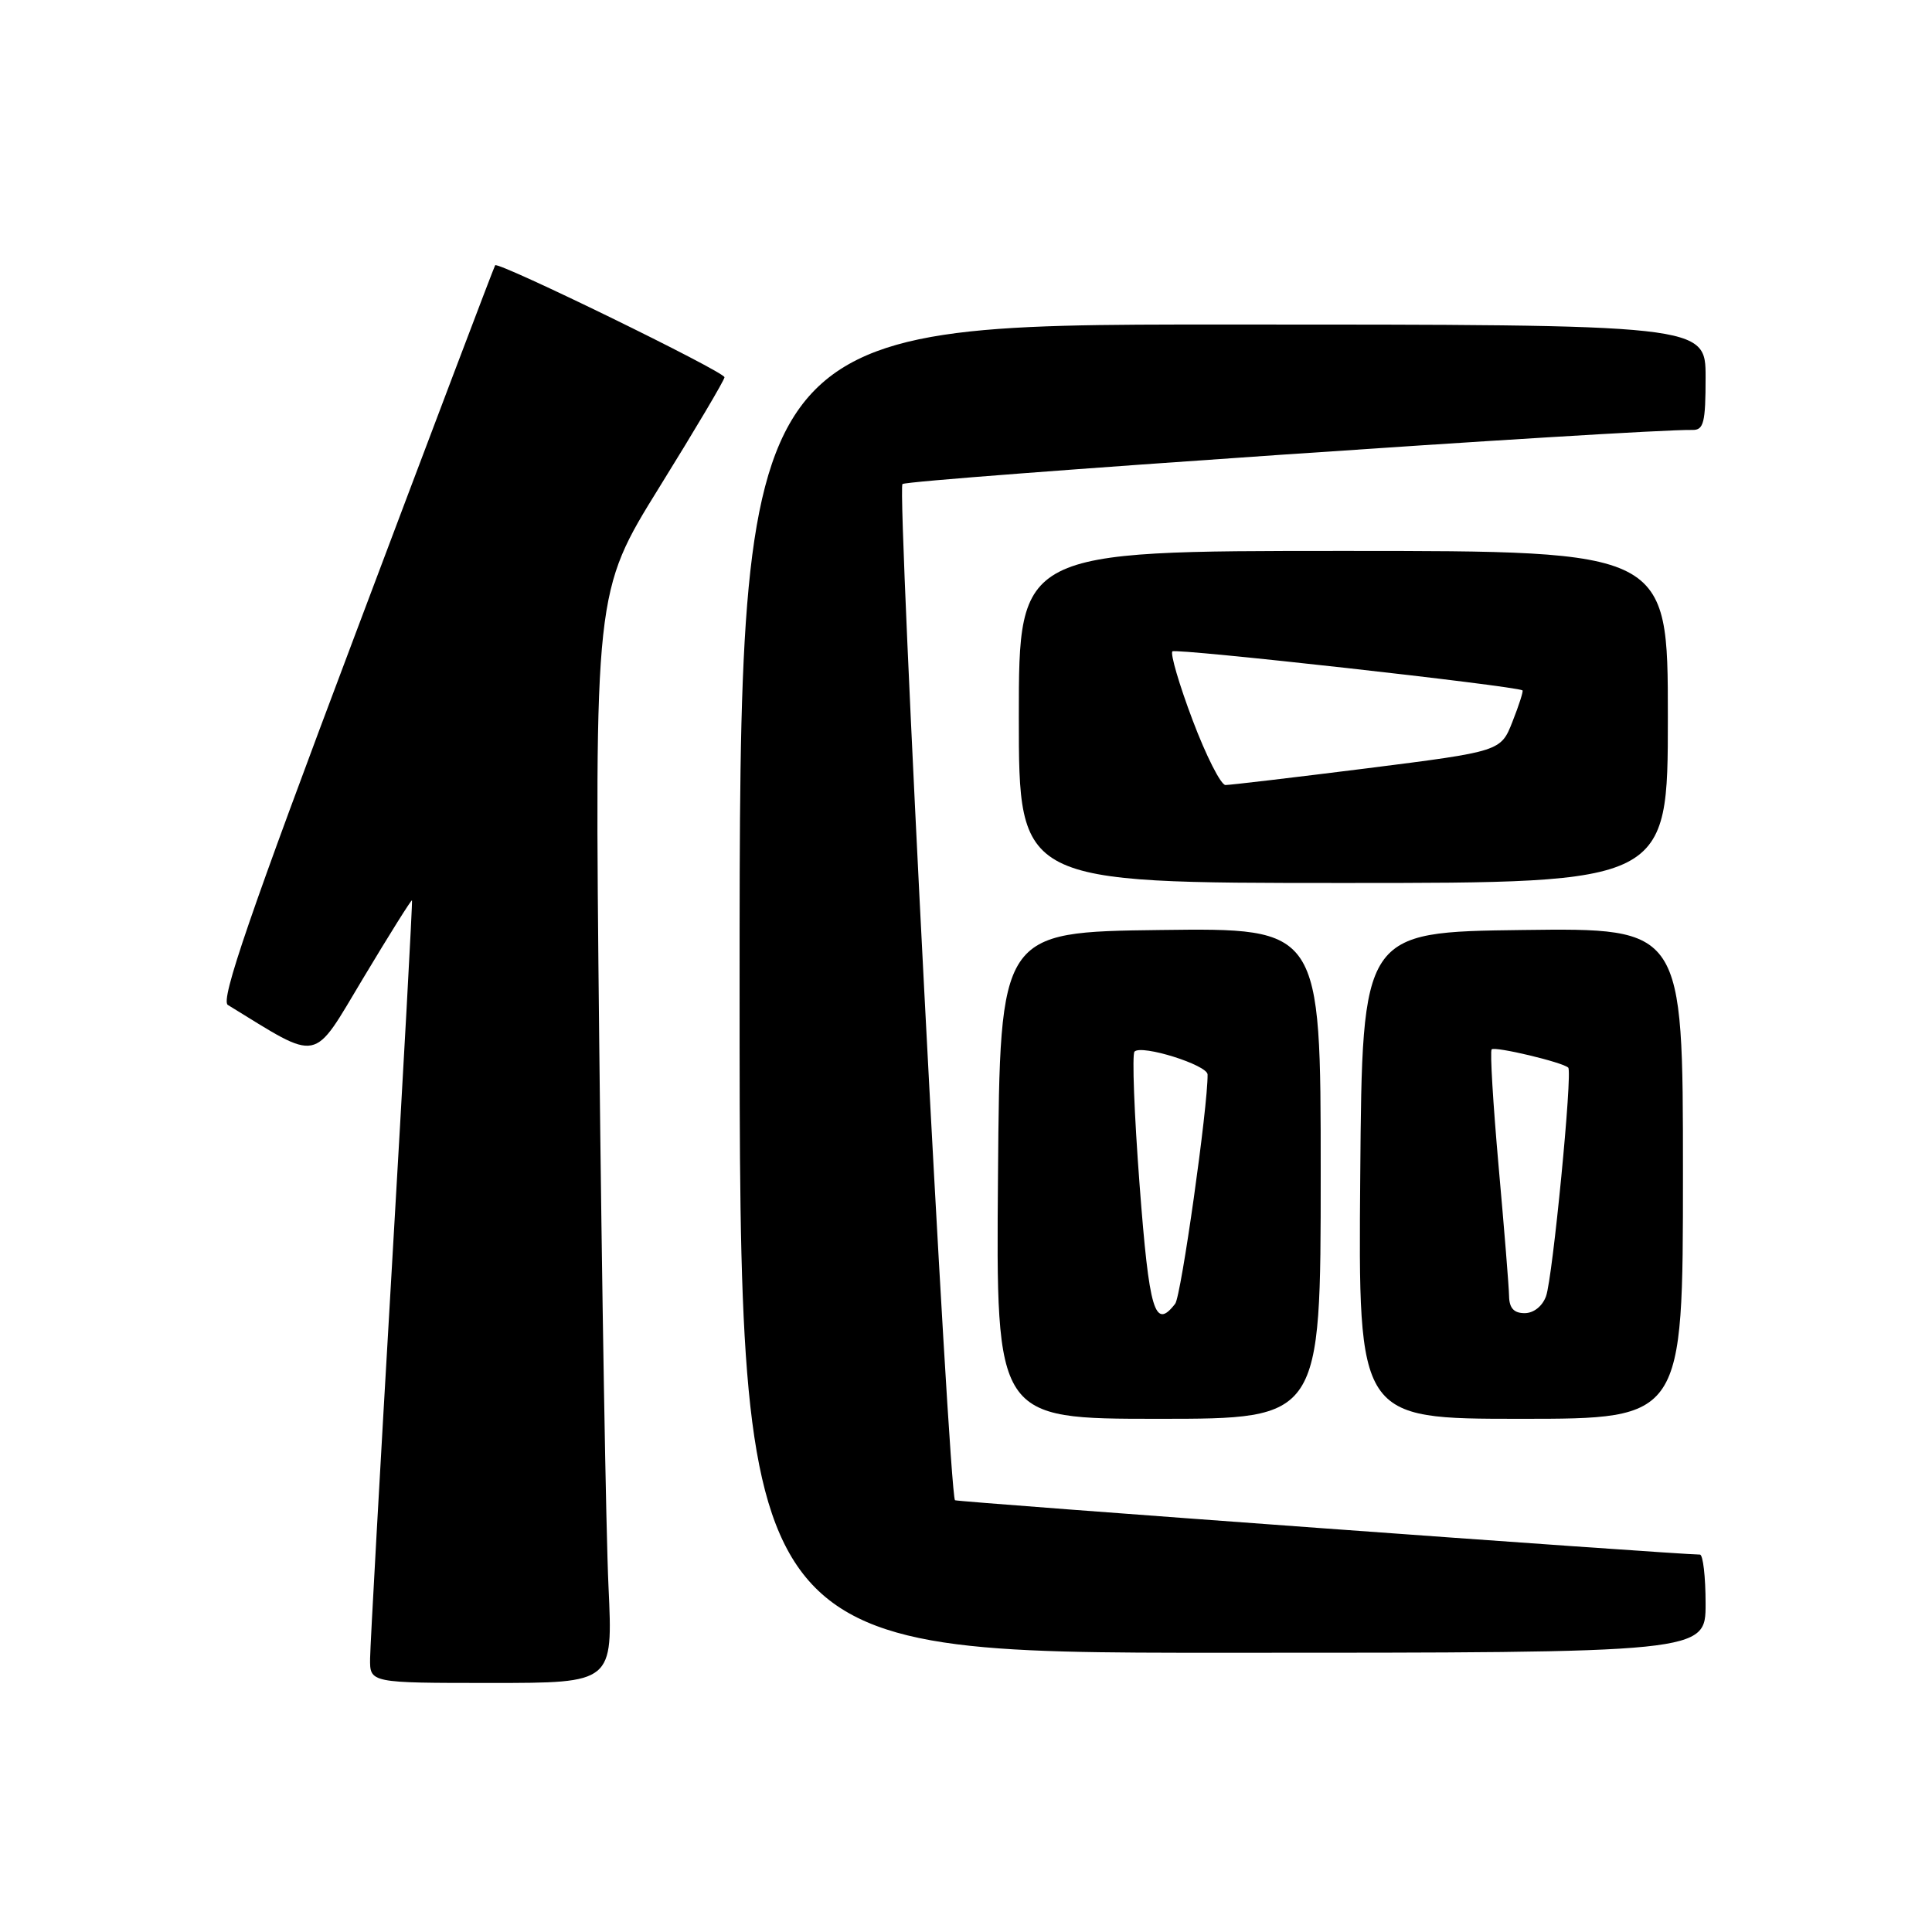<?xml version="1.0" encoding="UTF-8" standalone="no"?>
<!DOCTYPE svg PUBLIC "-//W3C//DTD SVG 1.1//EN" "http://www.w3.org/Graphics/SVG/1.1/DTD/svg11.dtd" >
<svg xmlns="http://www.w3.org/2000/svg" xmlns:xlink="http://www.w3.org/1999/xlink" version="1.1" viewBox="0 0 256 256">
 <g >
 <path fill="currentColor"
d=" M 80.63 210.25 C 80.30 203.24 79.75 170.71 79.40 137.97 C 78.77 78.44 78.77 78.44 87.38 64.54 C 92.12 56.90 96.00 50.35 96.00 49.99 C 96.00 49.25 66.00 34.61 65.61 35.15 C 65.47 35.34 57.15 57.29 47.12 83.93 C 33.07 121.20 29.18 132.54 30.19 133.16 C 42.59 140.76 41.28 141.02 48.14 129.59 C 51.60 123.82 54.50 119.19 54.59 119.30 C 54.68 119.41 53.48 141.32 51.92 168.00 C 50.36 194.68 49.06 217.96 49.04 219.75 C 49.00 223.00 49.00 223.00 65.11 223.00 C 81.22 223.00 81.22 223.00 80.63 210.25 Z  M 226.00 212.50 C 226.00 208.93 225.66 206.00 225.25 205.99 C 221.88 205.96 126.70 199.01 126.54 198.79 C 125.71 197.60 118.83 64.79 119.58 64.14 C 120.31 63.50 217.44 56.84 224.25 56.97 C 225.75 57.00 226.00 56.01 226.00 50.00 C 226.00 43.00 226.00 43.00 162.00 43.00 C 98.00 43.00 98.00 43.00 98.00 131.00 C 98.00 219.00 98.00 219.00 162.00 219.00 C 226.00 219.00 226.00 219.00 226.00 212.50 Z  M 175.00 155.48 C 175.00 122.96 175.00 122.96 153.75 123.23 C 132.50 123.50 132.50 123.50 132.24 155.75 C 131.97 188.00 131.97 188.00 153.49 188.00 C 175.00 188.00 175.00 188.00 175.00 155.48 Z  M 223.00 155.48 C 223.00 122.96 223.00 122.96 201.75 123.23 C 180.50 123.50 180.50 123.50 180.24 155.75 C 179.97 188.00 179.97 188.00 201.49 188.00 C 223.00 188.00 223.00 188.00 223.00 155.48 Z  M 221.00 95.00 C 221.00 73.00 221.00 73.00 178.00 73.00 C 135.00 73.00 135.00 73.00 135.00 95.00 C 135.00 117.00 135.00 117.00 178.00 117.00 C 221.00 117.00 221.00 117.00 221.00 95.00 Z  M 151.00 156.98 C 150.29 147.62 149.99 139.68 150.33 139.34 C 151.28 138.38 160.00 141.12 160.01 142.38 C 160.07 146.54 156.51 171.74 155.72 172.75 C 153.01 176.26 152.28 173.82 151.00 156.98 Z  M 199.96 171.75 C 199.94 170.51 199.31 162.75 198.57 154.50 C 197.84 146.25 197.42 139.30 197.65 139.05 C 198.06 138.61 207.10 140.76 207.80 141.47 C 208.39 142.05 205.74 169.31 204.86 171.75 C 204.38 173.08 203.22 174.00 202.02 174.00 C 200.60 174.00 199.99 173.33 199.96 171.75 Z  M 158.03 95.43 C 156.25 90.72 155.05 86.62 155.35 86.31 C 155.80 85.87 200.87 90.89 201.74 91.48 C 201.87 91.57 201.28 93.43 200.42 95.60 C 198.87 99.56 198.87 99.56 181.18 101.80 C 171.46 103.02 163.00 104.02 162.38 104.02 C 161.77 104.01 159.81 100.15 158.03 95.43 Z "/>
</g>
</svg>